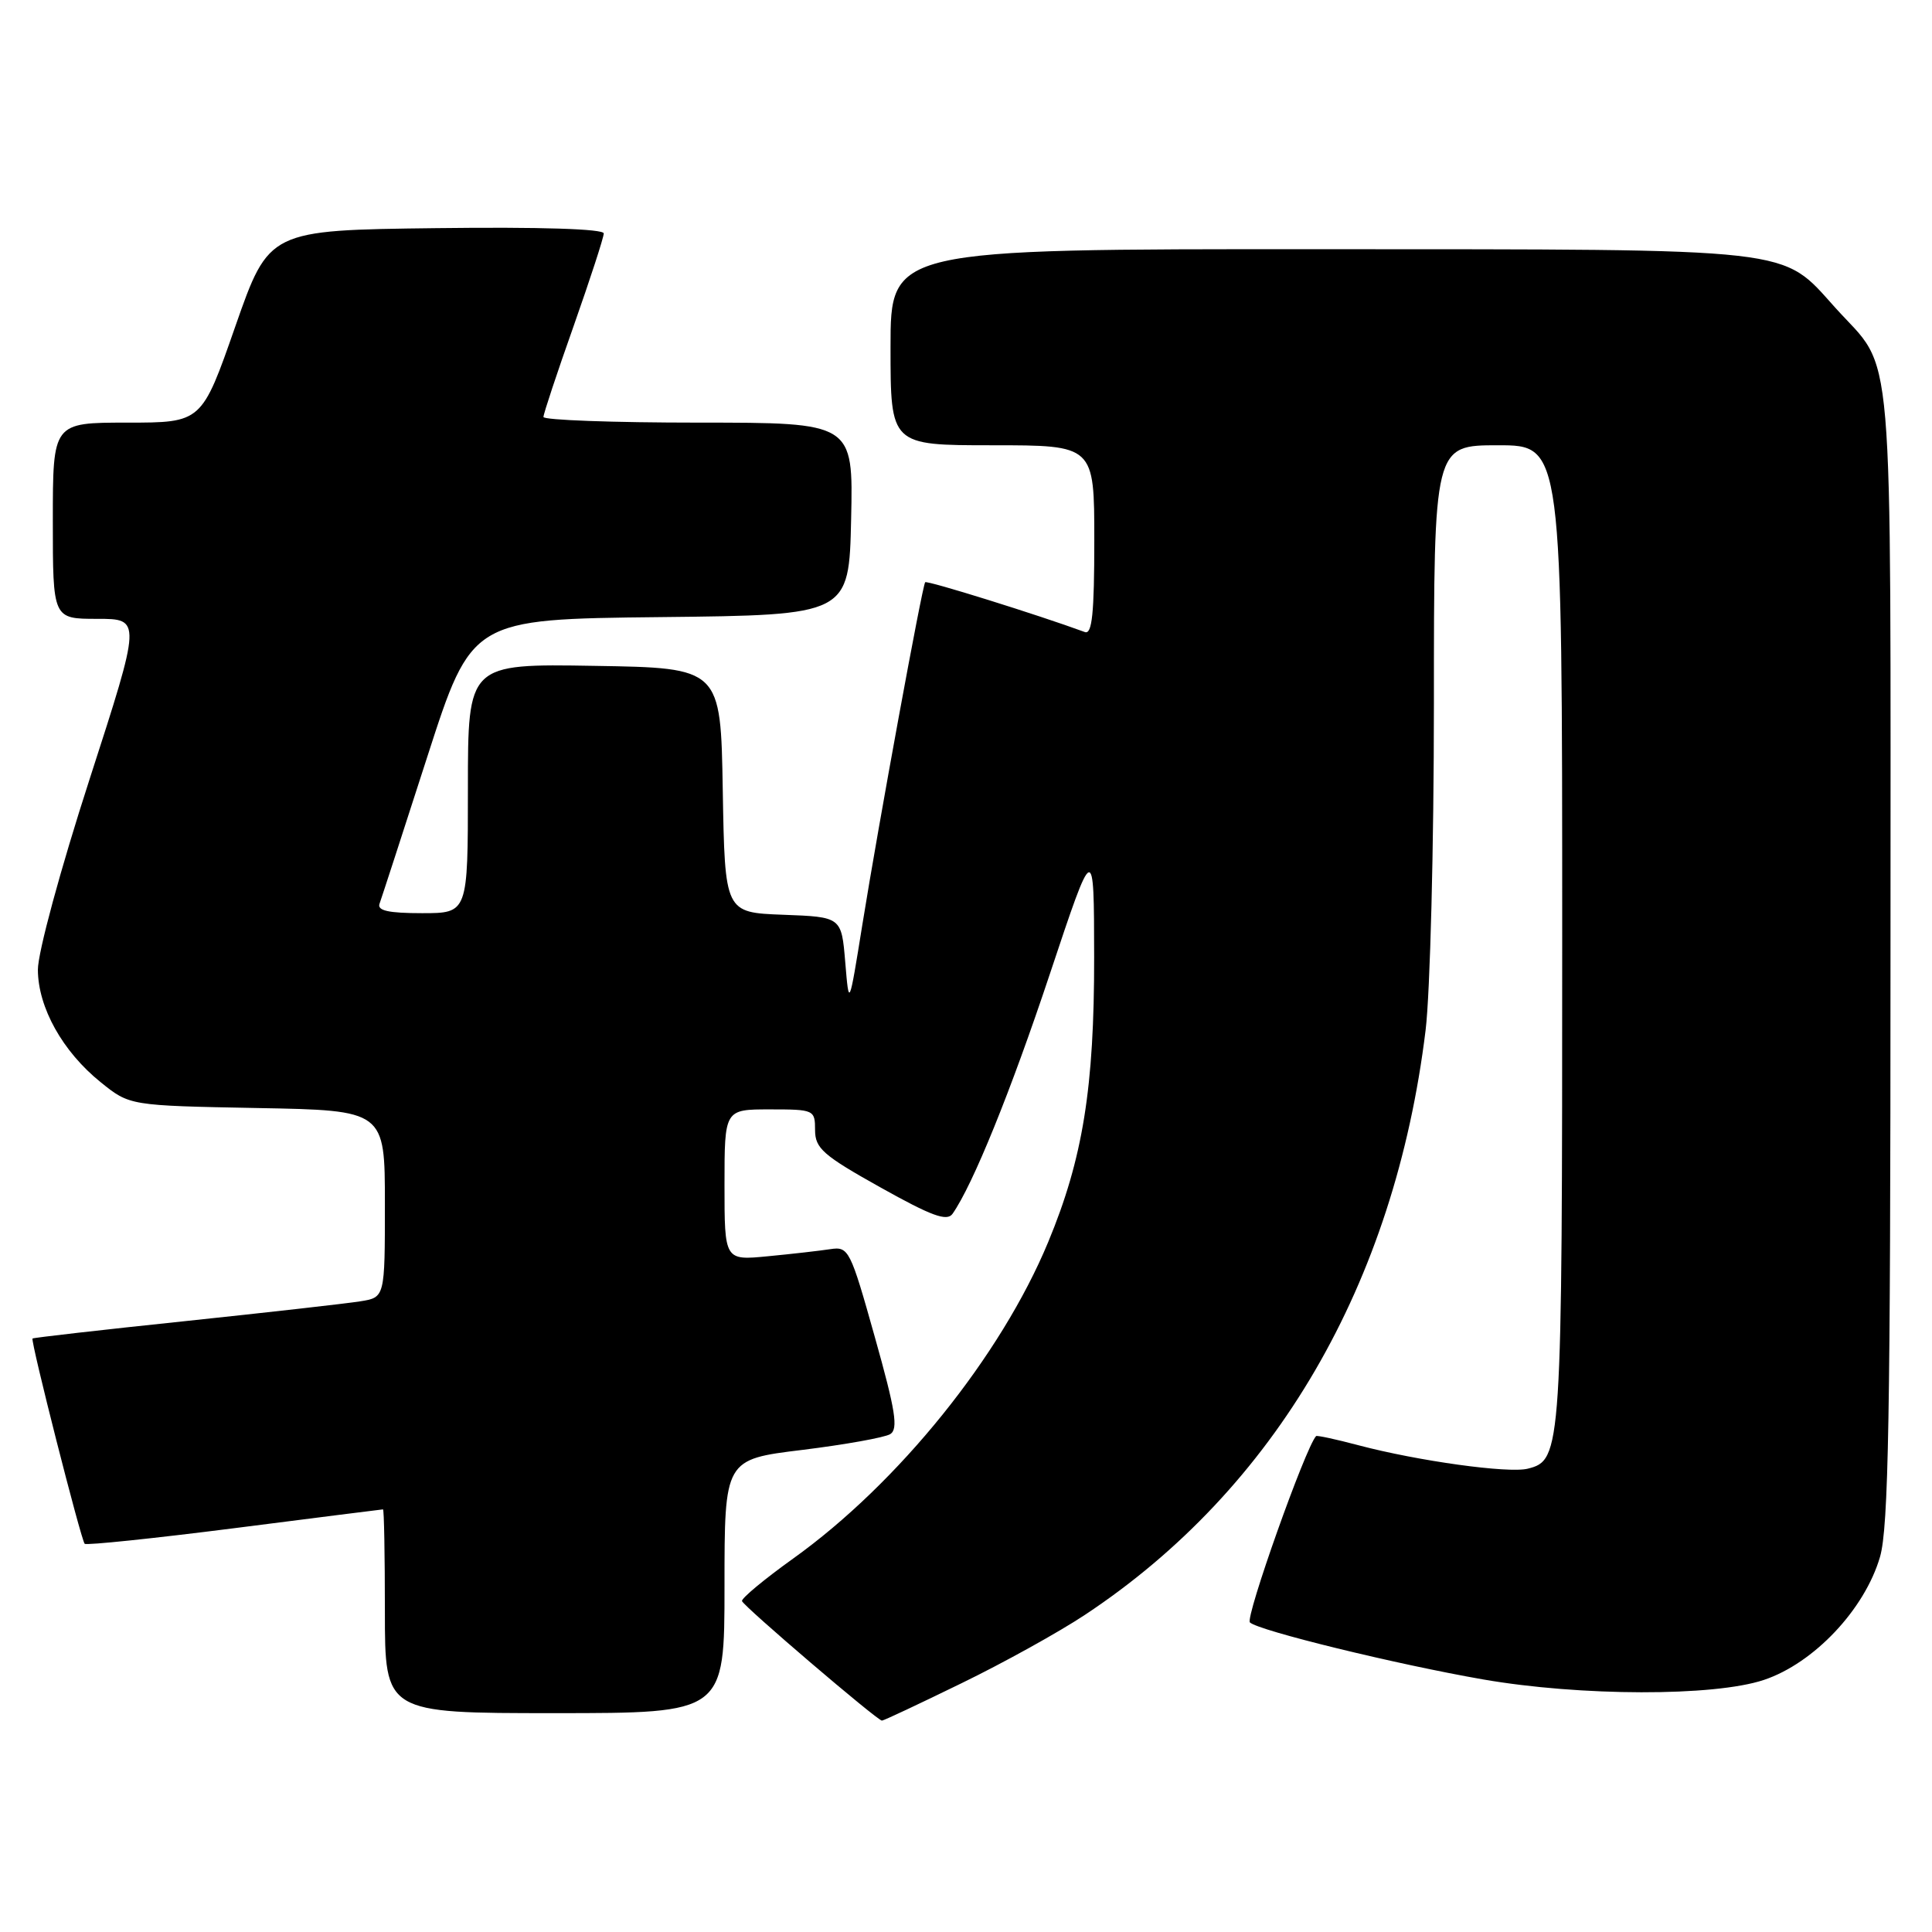 <?xml version="1.0" encoding="UTF-8" standalone="no"?>
<!DOCTYPE svg PUBLIC "-//W3C//DTD SVG 1.1//EN" "http://www.w3.org/Graphics/SVG/1.1/DTD/svg11.dtd" >
<svg xmlns="http://www.w3.org/2000/svg" xmlns:xlink="http://www.w3.org/1999/xlink" version="1.1" viewBox="0 0 256 256">
 <g >
 <path fill="currentColor"
d=" M 127.36 223.06 C 132.94 220.35 140.32 216.26 143.77 213.97 C 169.01 197.25 184.79 170.16 188.90 136.50 C 189.50 131.55 190.00 112.09 190.00 93.25 C 190.00 59.00 190.00 59.00 198.50 59.00 C 207.00 59.00 207.00 59.00 207.00 123.95 C 207.00 192.52 206.94 193.48 202.43 194.61 C 199.87 195.25 187.94 193.60 179.99 191.50 C 177.02 190.71 174.50 190.17 174.39 190.29 C 173.00 191.74 164.97 214.35 165.62 214.98 C 166.77 216.07 185.02 220.53 196.50 222.53 C 209.41 224.77 227.12 224.81 233.72 222.60 C 240.35 220.39 247.09 213.24 249.11 206.30 C 250.24 202.38 250.50 187.69 250.50 126.50 C 250.50 42.58 251.09 49.55 243.19 40.78 C 235.93 32.73 238.71 33.05 174.75 33.02 C 118.00 33.00 118.00 33.00 118.00 46.00 C 118.00 59.00 118.00 59.00 131.50 59.00 C 145.00 59.00 145.00 59.00 145.00 71.61 C 145.00 81.27 144.71 84.11 143.75 83.75 C 137.52 81.46 122.81 76.87 122.59 77.15 C 122.20 77.64 116.40 109.25 114.27 122.50 C 112.50 133.50 112.50 133.50 112.00 127.50 C 111.50 121.50 111.50 121.50 103.77 121.21 C 96.05 120.92 96.05 120.92 95.77 104.71 C 95.50 88.50 95.50 88.50 78.75 88.23 C 62.00 87.95 62.00 87.95 62.00 104.48 C 62.00 121.00 62.00 121.00 55.92 121.00 C 51.47 121.00 49.96 120.66 50.29 119.75 C 50.54 119.06 53.39 110.30 56.62 100.27 C 62.50 82.04 62.50 82.04 87.50 81.77 C 112.50 81.50 112.50 81.50 112.78 68.75 C 113.06 56.00 113.06 56.00 92.53 56.00 C 81.24 56.00 72.00 55.66 72.01 55.25 C 72.01 54.84 73.81 49.41 76.01 43.20 C 78.20 36.98 80.00 31.46 80.00 30.93 C 80.00 30.33 71.59 30.06 57.82 30.23 C 35.64 30.50 35.64 30.50 31.18 43.25 C 26.73 56.00 26.73 56.00 16.86 56.00 C 7.00 56.00 7.00 56.00 7.00 69.00 C 7.00 82.00 7.00 82.00 12.87 82.00 C 18.74 82.00 18.74 82.00 11.87 103.25 C 7.99 115.24 5.01 126.24 5.02 128.50 C 5.04 133.50 8.30 139.34 13.34 143.40 C 17.18 146.50 17.18 146.50 34.09 146.82 C 51.00 147.13 51.00 147.13 51.00 159.52 C 51.00 171.91 51.00 171.91 47.75 172.43 C 45.96 172.72 35.50 173.90 24.50 175.06 C 13.50 176.21 4.42 177.25 4.31 177.36 C 4.02 177.65 10.74 204.07 11.22 204.56 C 11.45 204.78 20.38 203.85 31.07 202.49 C 41.75 201.12 50.61 200.01 50.75 200.00 C 50.89 200.00 51.00 206.07 51.00 213.50 C 51.00 227.00 51.00 227.00 73.50 227.00 C 96.00 227.00 96.00 227.00 96.00 210.19 C 96.00 193.38 96.00 193.38 106.31 192.12 C 111.97 191.42 117.22 190.48 117.96 190.03 C 119.05 189.35 118.66 186.91 115.92 177.17 C 112.67 165.58 112.45 165.15 110.02 165.52 C 108.64 165.73 104.91 166.16 101.75 166.46 C 96.00 167.02 96.00 167.02 96.00 157.01 C 96.00 147.00 96.00 147.00 102.00 147.00 C 107.88 147.00 108.00 147.06 108.00 149.75 C 108.01 152.16 109.06 153.09 116.65 157.33 C 123.46 161.14 125.48 161.88 126.22 160.83 C 128.90 157.01 133.93 144.62 139.13 129.00 C 144.96 111.50 144.96 111.50 144.98 126.79 C 145.00 144.11 143.49 153.51 138.89 164.58 C 132.62 179.69 119.06 196.51 105.12 206.50 C 101.28 209.25 98.22 211.79 98.32 212.15 C 98.51 212.83 116.24 227.98 116.86 227.99 C 117.07 228.00 121.79 225.78 127.36 223.06 Z "/>
</g>
</svg>